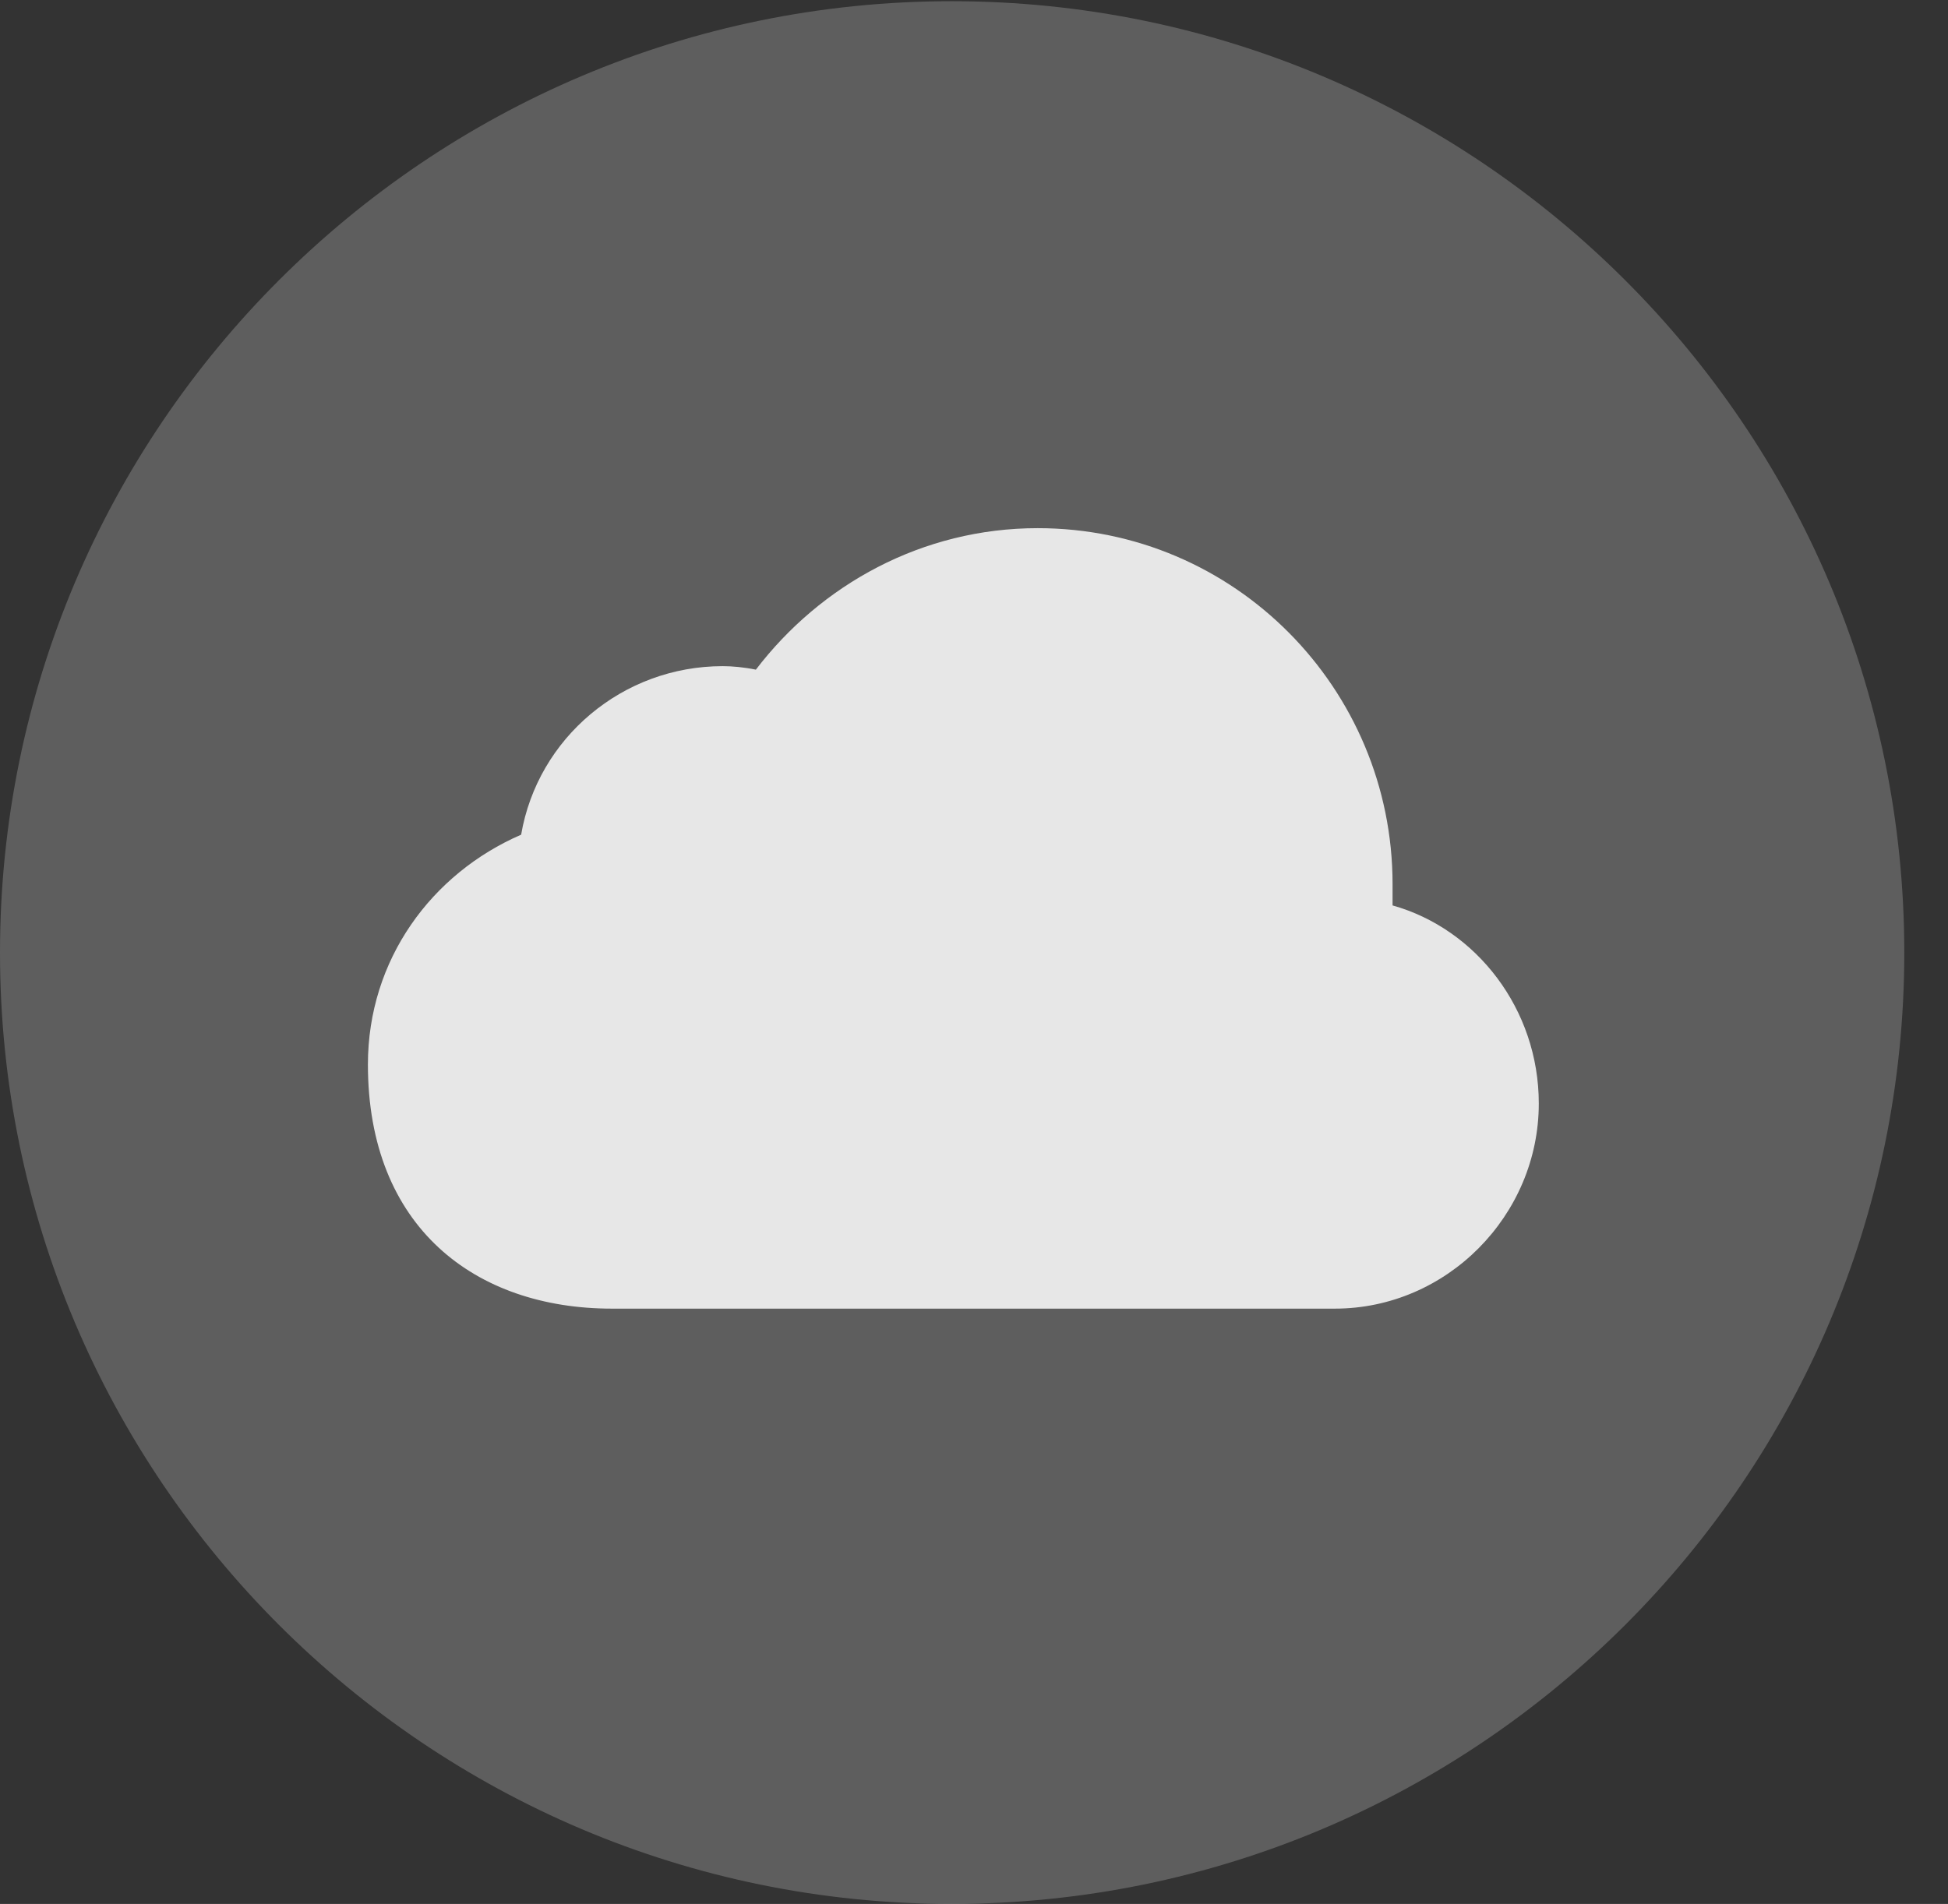<?xml version="1.0" encoding="UTF-8"?>
<!--Generator: Apple Native CoreSVG 341-->
<!DOCTYPE svg
PUBLIC "-//W3C//DTD SVG 1.1//EN"
       "http://www.w3.org/Graphics/SVG/1.1/DTD/svg11.dtd">
<svg version="1.1" xmlns="http://www.w3.org/2000/svg" xmlns:xlink="http://www.w3.org/1999/xlink" viewBox="0 0 16.133 15.771">
 <rect x="0" y="0" width="16.133" height="15.771" fill="#333333" stroke="none"/>
 <g>
  <rect height="15.771" opacity="0" width="16.133" x="0" y="0"/>
  <path d="M7.881 15.771C12.236 15.771 15.771 12.236 15.771 7.891C15.771 3.545 12.236 0.01 7.881 0.01C3.535 0.01 0 3.545 0 7.891C0 12.236 3.535 15.771 7.881 15.771Z" fill="white" fill-opacity="0.212"/>
  <path d="M5.068 10.84C3.936 10.84 3.047 10.166 3.047 8.818C3.047 7.949 3.574 7.236 4.316 6.914C4.453 6.113 5.156 5.518 5.986 5.518C6.064 5.518 6.162 5.527 6.26 5.547C6.797 4.844 7.637 4.375 8.594 4.375C10.225 4.375 11.533 5.703 11.533 7.324C11.533 7.373 11.533 7.432 11.533 7.5C12.227 7.695 12.744 8.359 12.744 9.141C12.744 10.068 11.982 10.84 11.055 10.84Z" fill="white" fill-opacity="0.85"/>
 </g>
</svg>
